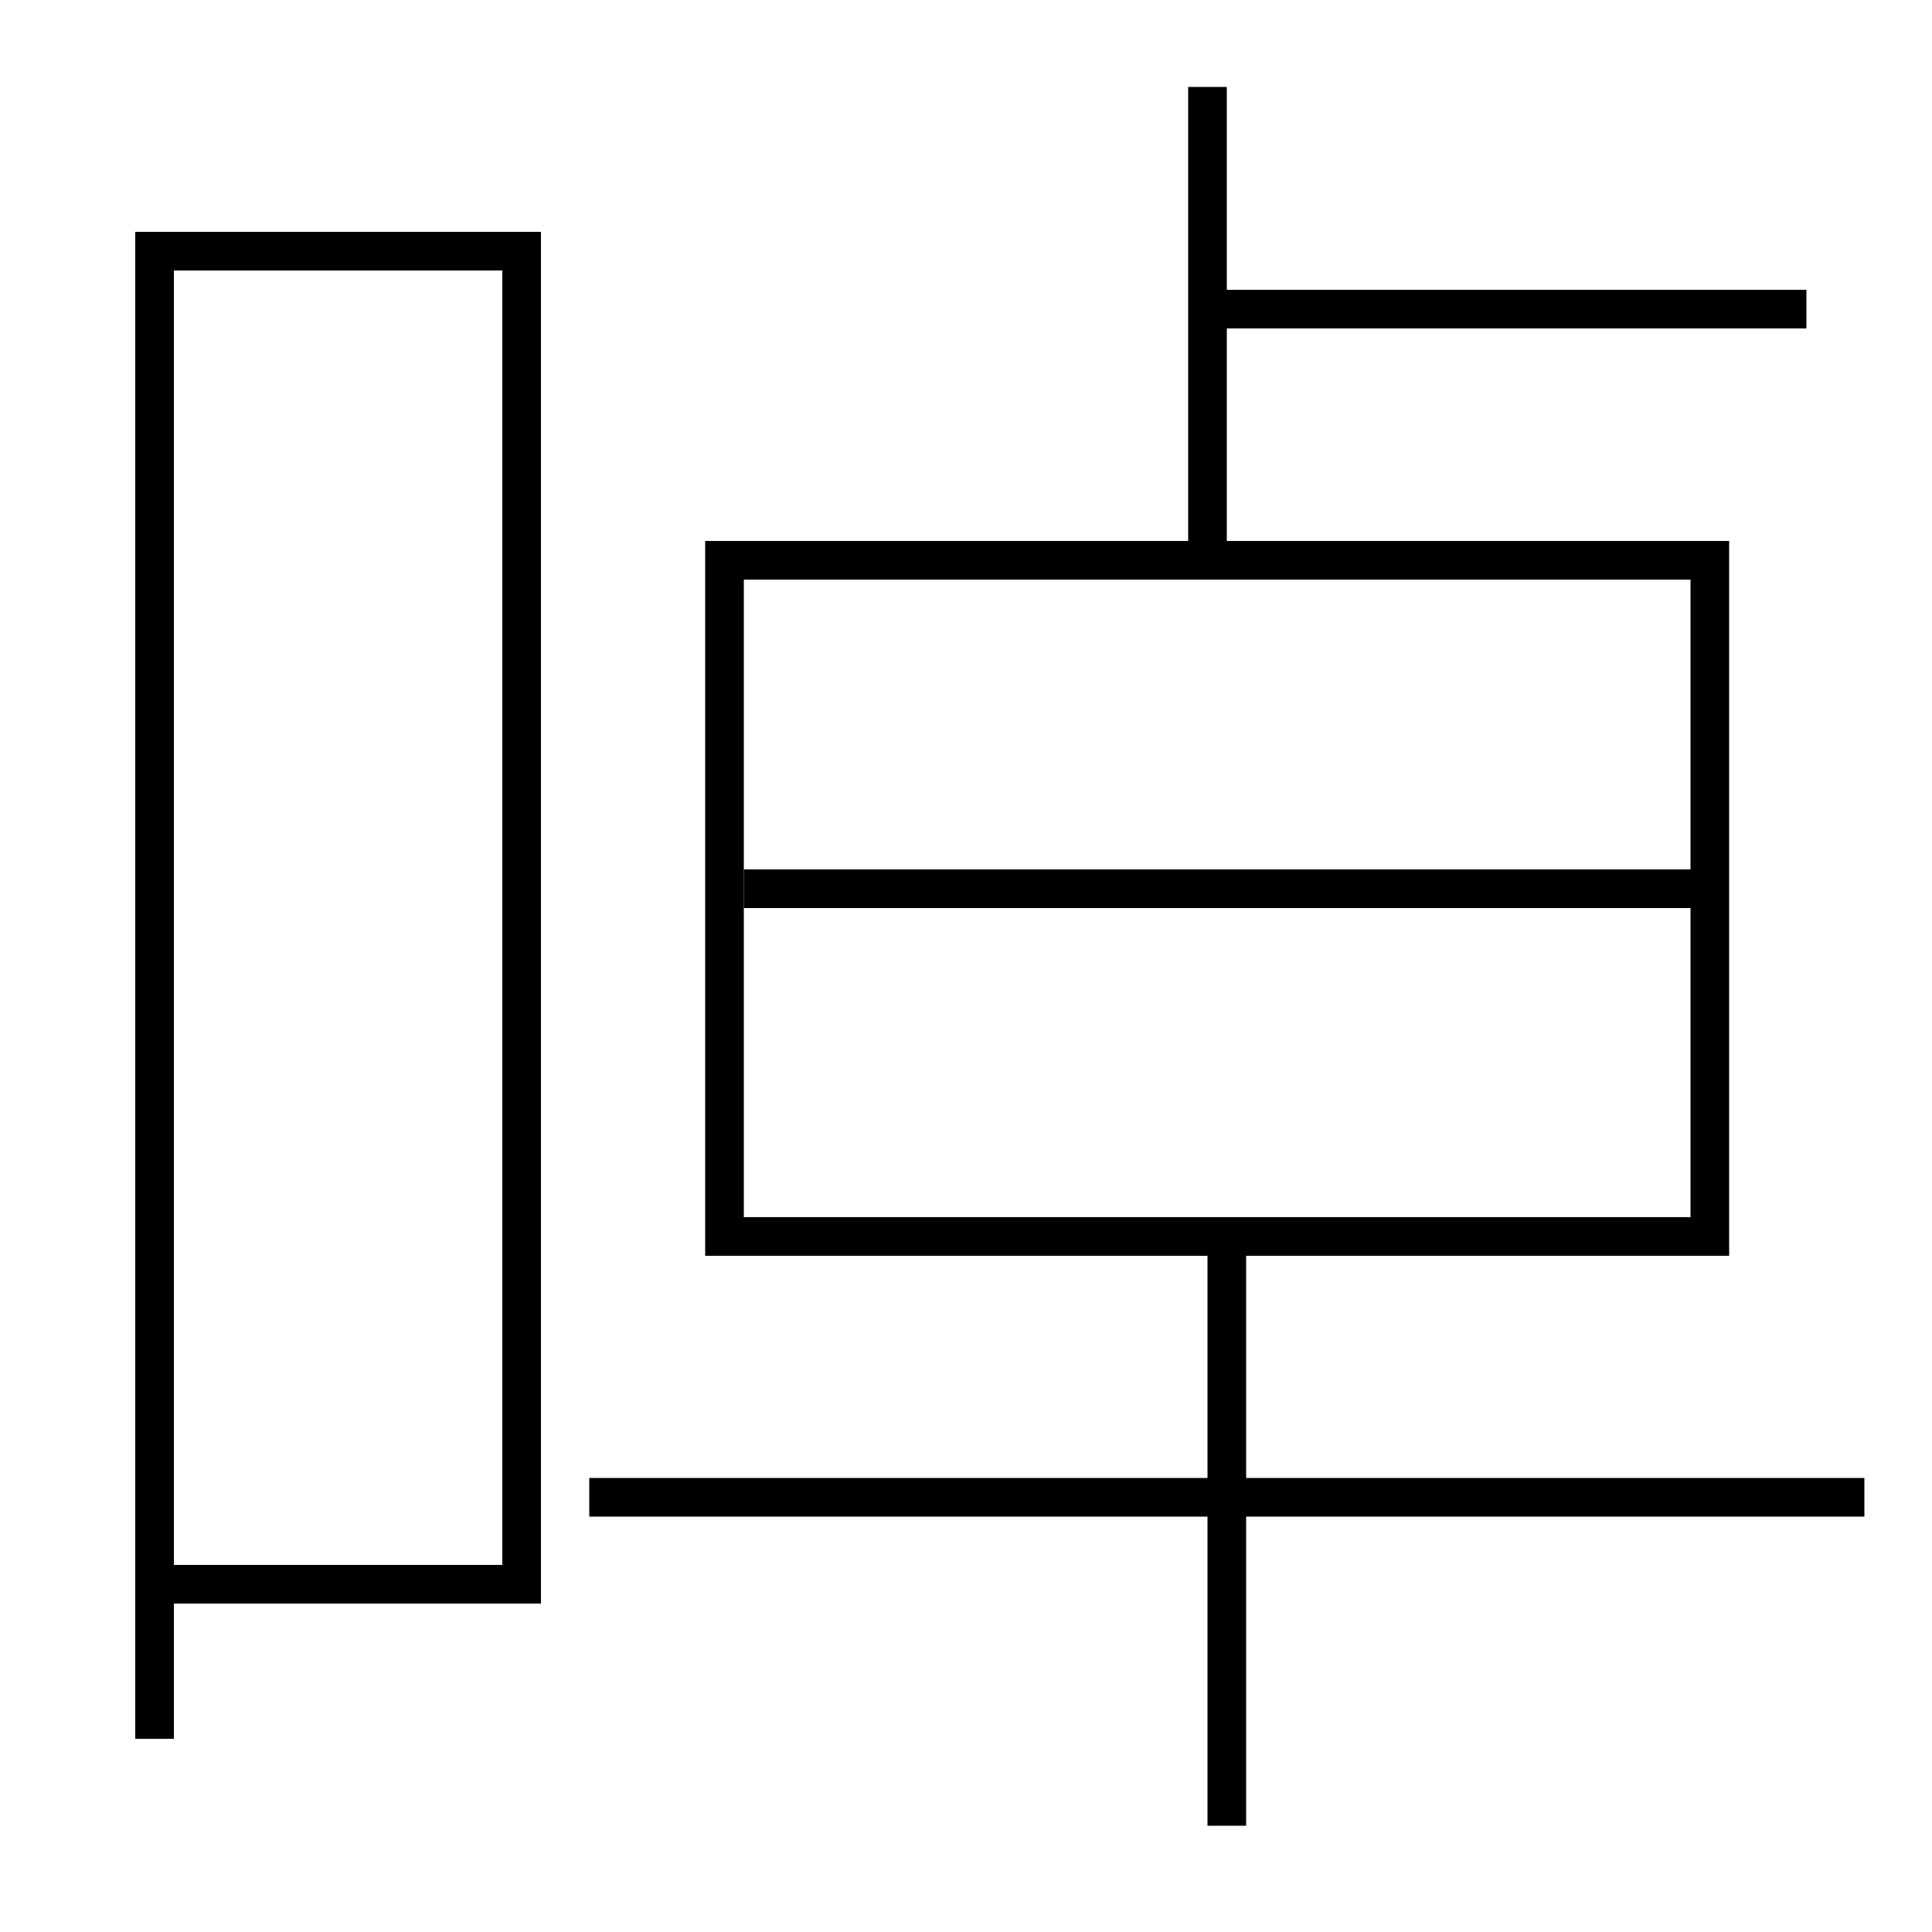 <?xml version='1.0' encoding='utf-8'?>
<svg xmlns="http://www.w3.org/2000/svg" height="100px" version="1.0" viewBox="0 0 100 100" width="100px" x="0px" y="0px">
<line fill="none" stroke="#000000" stroke-width="2" x1="62.5" x2="93.5" y1="16" y2="16" /><line fill="none" stroke="#000000" stroke-width="2" x1="62.5" x2="62.5" y1="29" y2="4.5" /><line fill="none" stroke="#000000" stroke-width="2" x1="38.5" x2="88.5" y1="46" y2="46" /><line fill="none" stroke="#000000" stroke-width="2" x1="30.5" x2="96.5" y1="77.5" y2="77.5" /><line fill="none" stroke="#000000" stroke-width="2" x1="63.5" x2="63.5" y1="94.5" y2="64" /><polyline fill="none" points="9,82 27,82 27,13 8,13 8,90" stroke="#000000" stroke-width="2" /><polyline fill="none" points="38.5,64 88.5,64 88.5,29 37.5,29 37.5,65" stroke="#000000" stroke-width="2" /></svg>